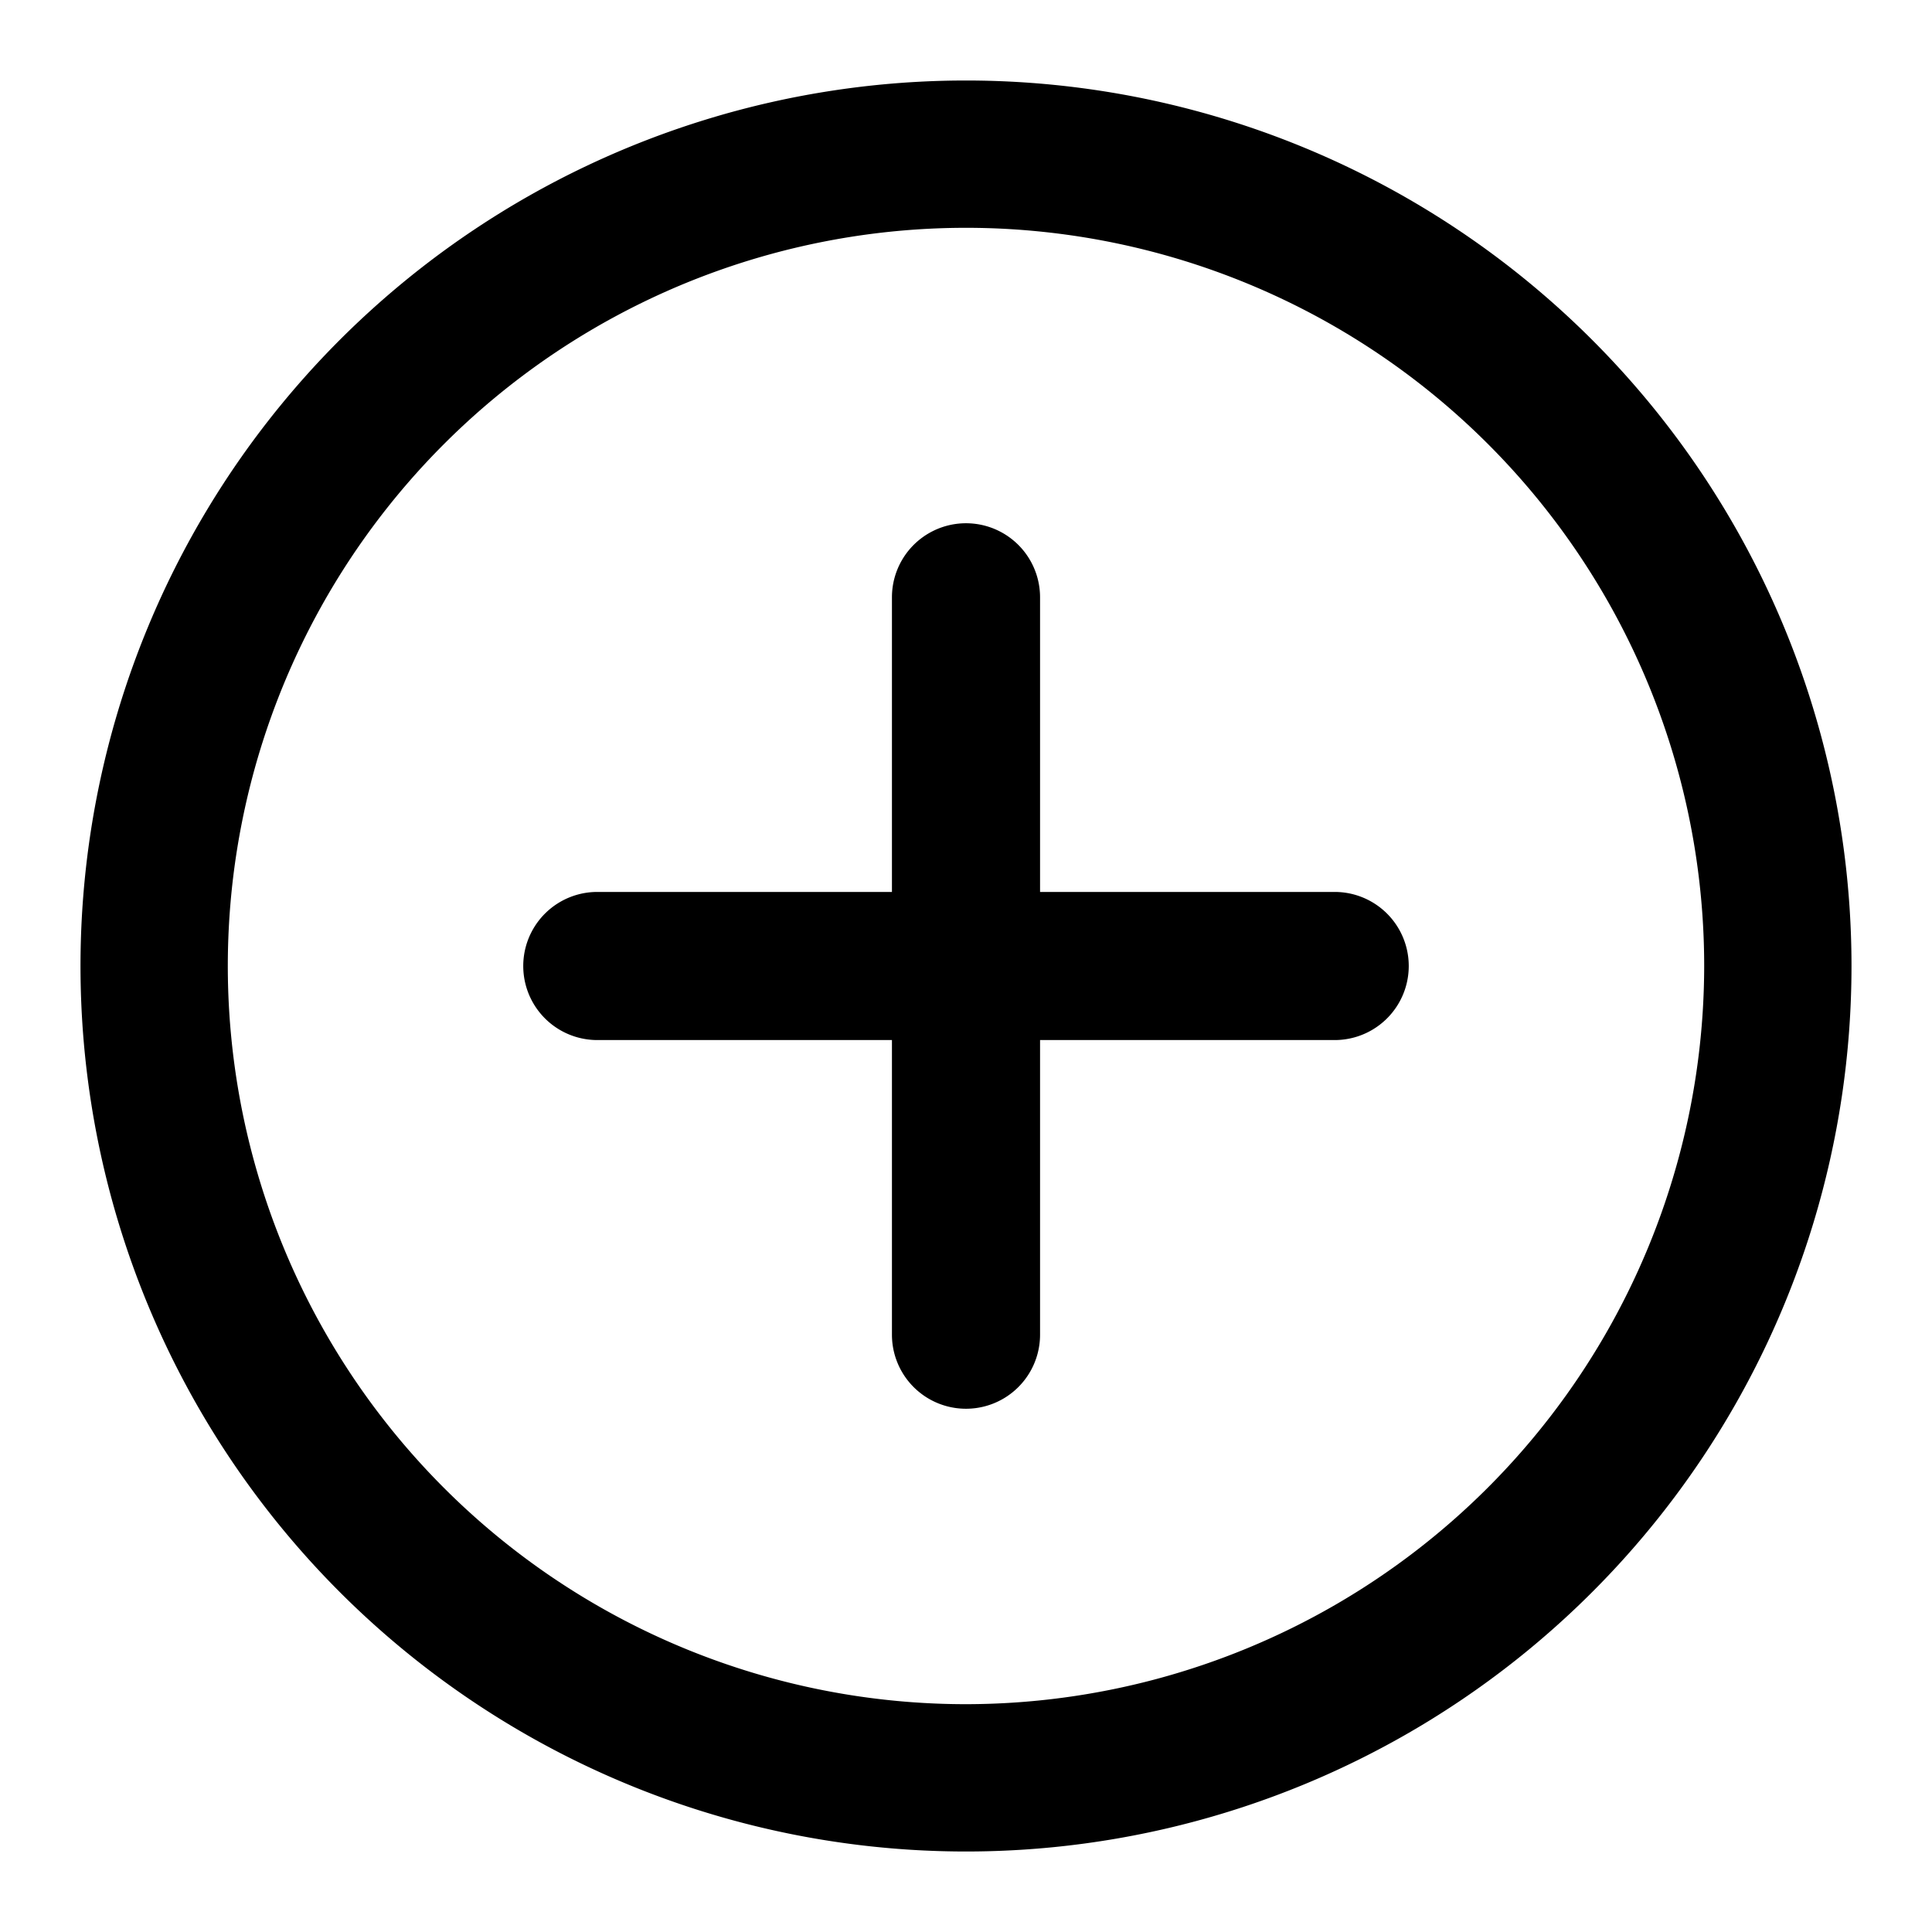 <svg id="Camada_1" data-name="Camada 1" xmlns="http://www.w3.org/2000/svg" viewBox="0 0 24 24"><defs><style>.cls-1{fill:none;}</style></defs><circle class="cls-1" cx="12" cy="12" r="9.17"/><circle class="cls-1" cx="12" cy="12" r="9.17"/><path d="M12,1A11,11,0,1,0,23,12,11,11,0,0,0,12,1Zm0,20.17A9.17,9.17,0,1,1,21.17,12,9.18,9.18,0,0,1,12,21.17Z"/><path d="M16.58,11.08H12.92V7.42a.92.92,0,0,0-1.84,0v3.66H7.42a.92.92,0,0,0,0,1.84h3.66v3.66a.92.92,0,1,0,1.84,0V12.92h3.66a.92.92,0,0,0,0-1.84Z"/></svg>